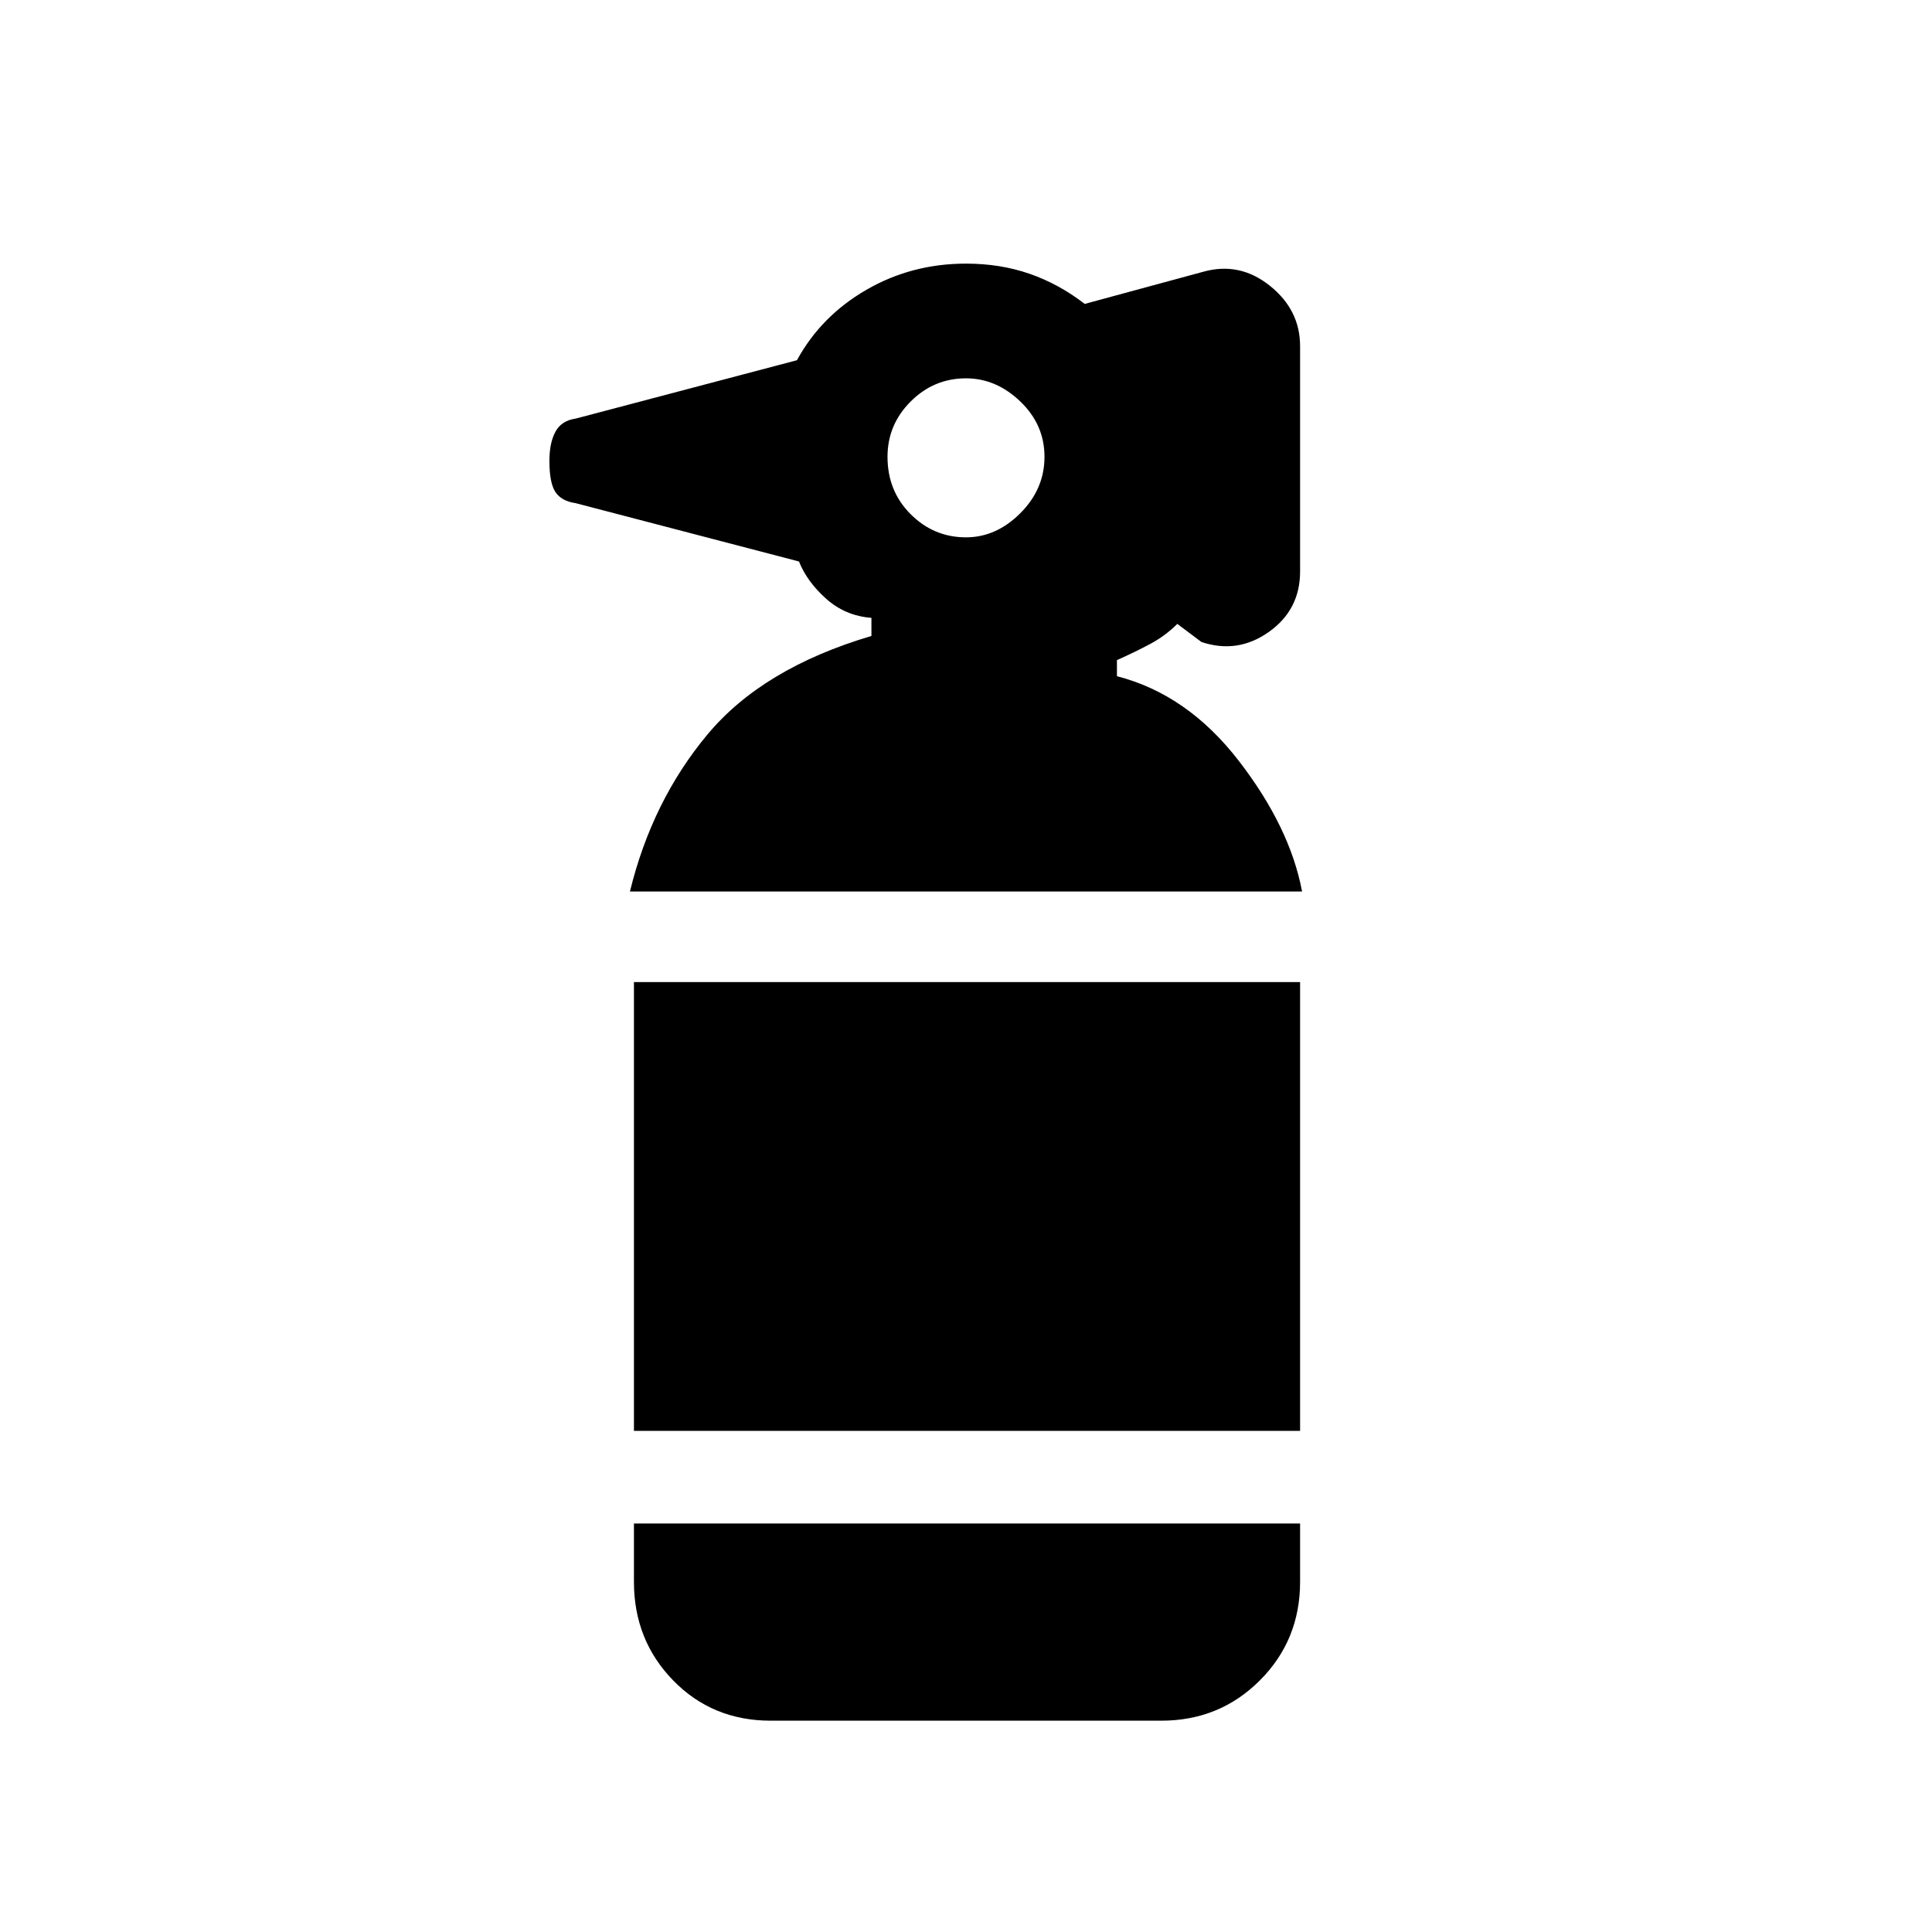 <svg xmlns="http://www.w3.org/2000/svg" height="40" width="40"><path d="M15.958 35.625q-1.208 0-2.02-.833-.813-.834-.813-2.042v-1.208h13.792v1.208q0 1.208-.834 2.042-.833.833-2.041.833Zm-2.833-6v-9.292h13.792v9.292Zm-.083-11.167q.458-1.875 1.604-3.25 1.146-1.375 3.396-2.041v-.375q-.542-.042-.938-.396-.396-.354-.562-.771l-4.625-1.208q-.292-.042-.417-.229-.125-.188-.125-.646 0-.375.125-.604.125-.23.417-.271L16.5 7.458Q17 6.542 17.938 6q.937-.542 2.062-.542.708 0 1.312.209.605.208 1.146.625l2.459-.667q.75-.208 1.375.292t.625 1.25v4.666q0 .792-.646 1.25-.646.459-1.396.209l-.5-.375q-.25.25-.563.416-.312.167-.687.334V14q1.458.375 2.521 1.75 1.062 1.375 1.312 2.708ZM20 11.125q.625 0 1.125-.5t.5-1.167q0-.666-.5-1.145-.5-.48-1.125-.48-.667 0-1.146.48-.479.479-.479 1.145 0 .709.479 1.188t1.146.479Z"/></svg>